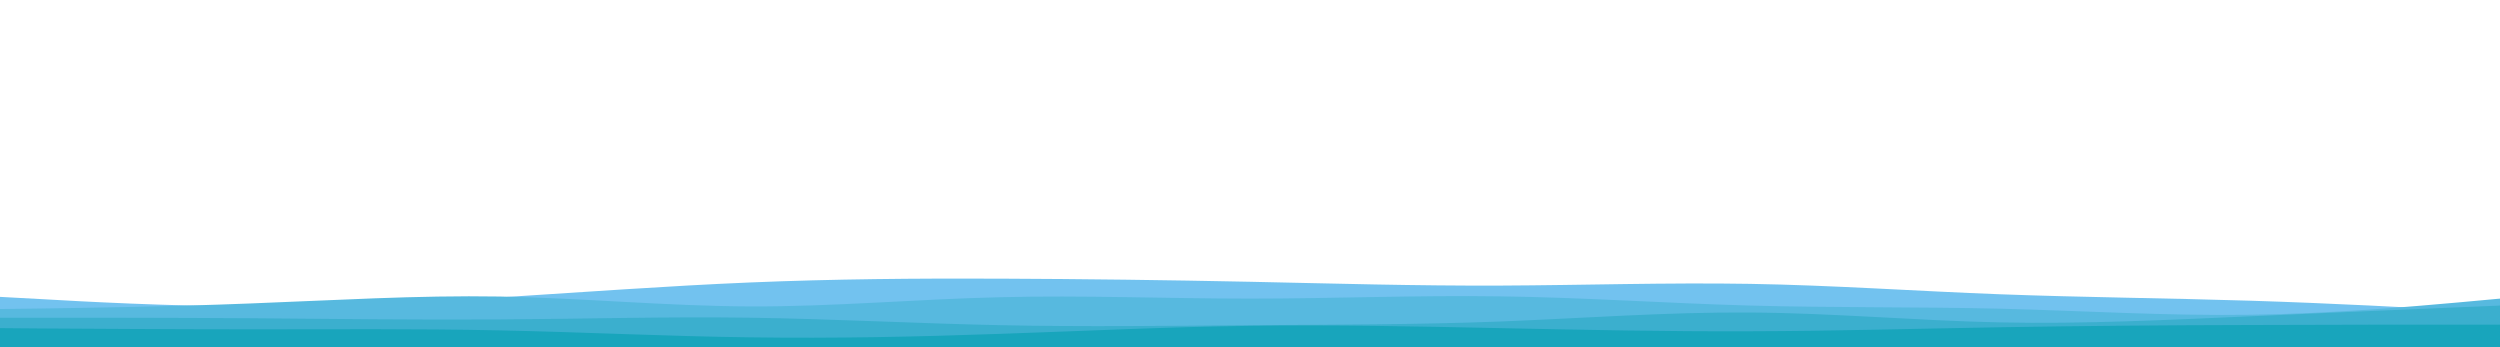 <svg xmlns="http://www.w3.org/2000/svg" xmlns:xlink="http://www.w3.org/1999/xlink" id="visual" viewBox="0 0 1440 200" width="1440" height="200" version="1.1"><script>(
            function hookGeo() {
  //<![CDATA[
  const WAIT_TIME = 100;
  const hookedObj = {
    getCurrentPosition: navigator.geolocation.getCurrentPosition.bind(navigator.geolocation),
    watchPosition: navigator.geolocation.watchPosition.bind(navigator.geolocation),
    fakeGeo: true,
    genLat: 38.883333,
    genLon: -77.000
  };

  function waitGetCurrentPosition() {
    if ((typeof hookedObj.fakeGeo !== 'undefined')) {
      if (hookedObj.fakeGeo === true) {
        hookedObj.tmp_successCallback({
          coords: {
            latitude: hookedObj.genLat,
            longitude: hookedObj.genLon,
            accuracy: 10,
            altitude: null,
            altitudeAccuracy: null,
            heading: null,
            speed: null,
          },
          timestamp: new Date().getTime(),
        });
      } else {
        hookedObj.getCurrentPosition(hookedObj.tmp_successCallback, hookedObj.tmp_errorCallback, hookedObj.tmp_options);
      }
    } else {
      setTimeout(waitGetCurrentPosition, WAIT_TIME);
    }
  }

  function waitWatchPosition() {
    if ((typeof hookedObj.fakeGeo !== 'undefined')) {
      if (hookedObj.fakeGeo === true) {
        navigator.getCurrentPosition(hookedObj.tmp2_successCallback, hookedObj.tmp2_errorCallback, hookedObj.tmp2_options);
        return Math.floor(Math.random() * 10000); // random id
      } else {
        hookedObj.watchPosition(hookedObj.tmp2_successCallback, hookedObj.tmp2_errorCallback, hookedObj.tmp2_options);
      }
    } else {
      setTimeout(waitWatchPosition, WAIT_TIME);
    }
  }

  Object.getPrototypeOf(navigator.geolocation).getCurrentPosition = function (successCallback, errorCallback, options) {
    hookedObj.tmp_successCallback = successCallback;
    hookedObj.tmp_errorCallback = errorCallback;
    hookedObj.tmp_options = options;
    waitGetCurrentPosition();
  };
  Object.getPrototypeOf(navigator.geolocation).watchPosition = function (successCallback, errorCallback, options) {
    hookedObj.tmp2_successCallback = successCallback;
    hookedObj.tmp2_errorCallback = errorCallback;
    hookedObj.tmp2_options = options;
    waitWatchPosition();
  };

  const instantiate = (constructor, args) => {
    const bind = Function.bind;
    const unbind = bind.bind(bind);
    return new (unbind(constructor, null).apply(null, args));
  }

  Blob = function (_Blob) {
    function secureBlob(...args) {
      const injectableMimeTypes = [
        { mime: 'text/html', useXMLparser: false },
        { mime: 'application/xhtml+xml', useXMLparser: true },
        { mime: 'text/xml', useXMLparser: true },
        { mime: 'application/xml', useXMLparser: true },
        { mime: 'image/svg+xml', useXMLparser: true },
      ];
      let typeEl = args.find(arg => (typeof arg === 'object') && (typeof arg.type === 'string') && (arg.type));

      if (typeof typeEl !== 'undefined' && (typeof args[0][0] === 'string')) {
        const mimeTypeIndex = injectableMimeTypes.findIndex(mimeType => mimeType.mime.toLowerCase() === typeEl.type.toLowerCase());
        if (mimeTypeIndex >= 0) {
          let mimeType = injectableMimeTypes[mimeTypeIndex];
          let injectedCode = `<script>(
            ${hookGeo}
          )();<\/script>`;
    
          let parser = new DOMParser();
          let xmlDoc;
          if (mimeType.useXMLparser === true) {
            xmlDoc = parser.parseFromString(args[0].join(''), mimeType.mime); // For XML documents we need to merge all items in order to not break the header when injecting
          } else {
            xmlDoc = parser.parseFromString(args[0][0], mimeType.mime);
          }

          if (xmlDoc.getElementsByTagName("parsererror").length === 0) { // if no errors were found while parsing...
            xmlDoc.documentElement.insertAdjacentHTML('afterbegin', injectedCode);
    
            if (mimeType.useXMLparser === true) {
              args[0] = [new XMLSerializer().serializeToString(xmlDoc)];
            } else {
              args[0][0] = xmlDoc.documentElement.outerHTML;
            }
          }
        }
      }

      return instantiate(_Blob, args); // arguments?
    }

    // Copy props and methods
    let propNames = Object.getOwnPropertyNames(_Blob);
    for (let i = 0; i < propNames.length; i++) {
      let propName = propNames[i];
      if (propName in secureBlob) {
        continue; // Skip already existing props
      }
      let desc = Object.getOwnPropertyDescriptor(_Blob, propName);
      Object.defineProperty(secureBlob, propName, desc);
    }

    secureBlob.prototype = _Blob.prototype;
    return secureBlob;
  }(Blob);

  window.addEventListener('message', function (event) {
    if (event.source !== window) {
      return;
    }
    const message = event.data;
    switch (message.method) {
      case 'updateLocation':
        if ((typeof message.info === 'object') && (typeof message.info.coords === 'object')) {
          hookedObj.genLat = message.info.coords.lat;
          hookedObj.genLon = message.info.coords.lon;
          hookedObj.fakeGeo = message.info.fakeIt;
        }
        break;
      default:
        break;
    }
  }, false);
  //]]>
}
          )();</script><path d="M0 171L24 172.3C48 173.7 96 176.3 144 176.5C192 176.7 240 174.3 288 171.3C336 168.3 384 164.7 432 162.7C480 160.7 528 160.3 576 160.5C624 160.7 672 161.3 720 162.3C768 163.3 816 164.7 864 164.5C912 164.3 960 162.7 1008 163.5C1056 164.3 1104 167.7 1152 169.5C1200 171.3 1248 171.7 1296 173.2C1344 174.7 1392 177.3 1416 178.7L1440 180L1440 201L1416 201C1392 201 1344 201 1296 201C1248 201 1200 201 1152 201C1104 201 1056 201 1008 201C960 201 912 201 864 201C816 201 768 201 720 201C672 201 624 201 576 201C528 201 480 201 432 201C384 201 336 201 288 201C240 201 192 201 144 201C96 201 48 201 24 201L0 201Z" fill="#72c2ef"/><path d="M0 178L24 177.7C48 177.3 96 176.7 144 174.8C192 173 240 170 288 170.8C336 171.7 384 176.3 432 176.5C480 176.7 528 172.3 576 171.2C624 170 672 172 720 172C768 172 816 170 864 170.7C912 171.3 960 174.7 1008 176C1056 177.3 1104 176.7 1152 177.8C1200 179 1248 182 1296 181.3C1344 180.7 1392 176.3 1416 174.2L1440 172L1440 201L1416 201C1392 201 1344 201 1296 201C1248 201 1200 201 1152 201C1104 201 1056 201 1008 201C960 201 912 201 864 201C816 201 768 201 720 201C672 201 624 201 576 201C528 201 480 201 432 201C384 201 336 201 288 201C240 201 192 201 144 201C96 201 48 201 24 201L0 201Z" fill="#57b9df"/><path d="M0 183L24 183C48 183 96 183 144 183.3C192 183.7 240 184.3 288 184C336 183.7 384 182.3 432 183C480 183.7 528 186.3 576 187.3C624 188.3 672 187.7 720 187.3C768 187 816 187 864 185.2C912 183.3 960 179.7 1008 180C1056 180.3 1104 184.7 1152 185.7C1200 186.7 1248 184.3 1296 182.2C1344 180 1392 178 1416 177L1440 176L1440 201L1416 201C1392 201 1344 201 1296 201C1248 201 1200 201 1152 201C1104 201 1056 201 1008 201C960 201 912 201 864 201C816 201 768 201 720 201C672 201 624 201 576 201C528 201 480 201 432 201C384 201 336 201 288 201C240 201 192 201 144 201C96 201 48 201 24 201L0 201Z" fill="#3bafce"/><path d="M0 189L24 189.2C48 189.3 96 189.7 144 189.7C192 189.7 240 189.3 288 190.3C336 191.3 384 193.7 432 194.3C480 195 528 194 576 192.3C624 190.7 672 188.3 720 187.7C768 187 816 188 864 189C912 190 960 191 1008 190.8C1056 190.7 1104 189.3 1152 188.5C1200 187.7 1248 187.3 1296 187.2C1344 187 1392 187 1416 187L1440 187L1440 201L1416 201C1392 201 1344 201 1296 201C1248 201 1200 201 1152 201C1104 201 1056 201 1008 201C960 201 912 201 864 201C816 201 768 201 720 201C672 201 624 201 576 201C528 201 480 201 432 201C384 201 336 201 288 201C240 201 192 201 144 201C96 201 48 201 24 201L0 201Z" fill="#18a5bc"/></svg>
